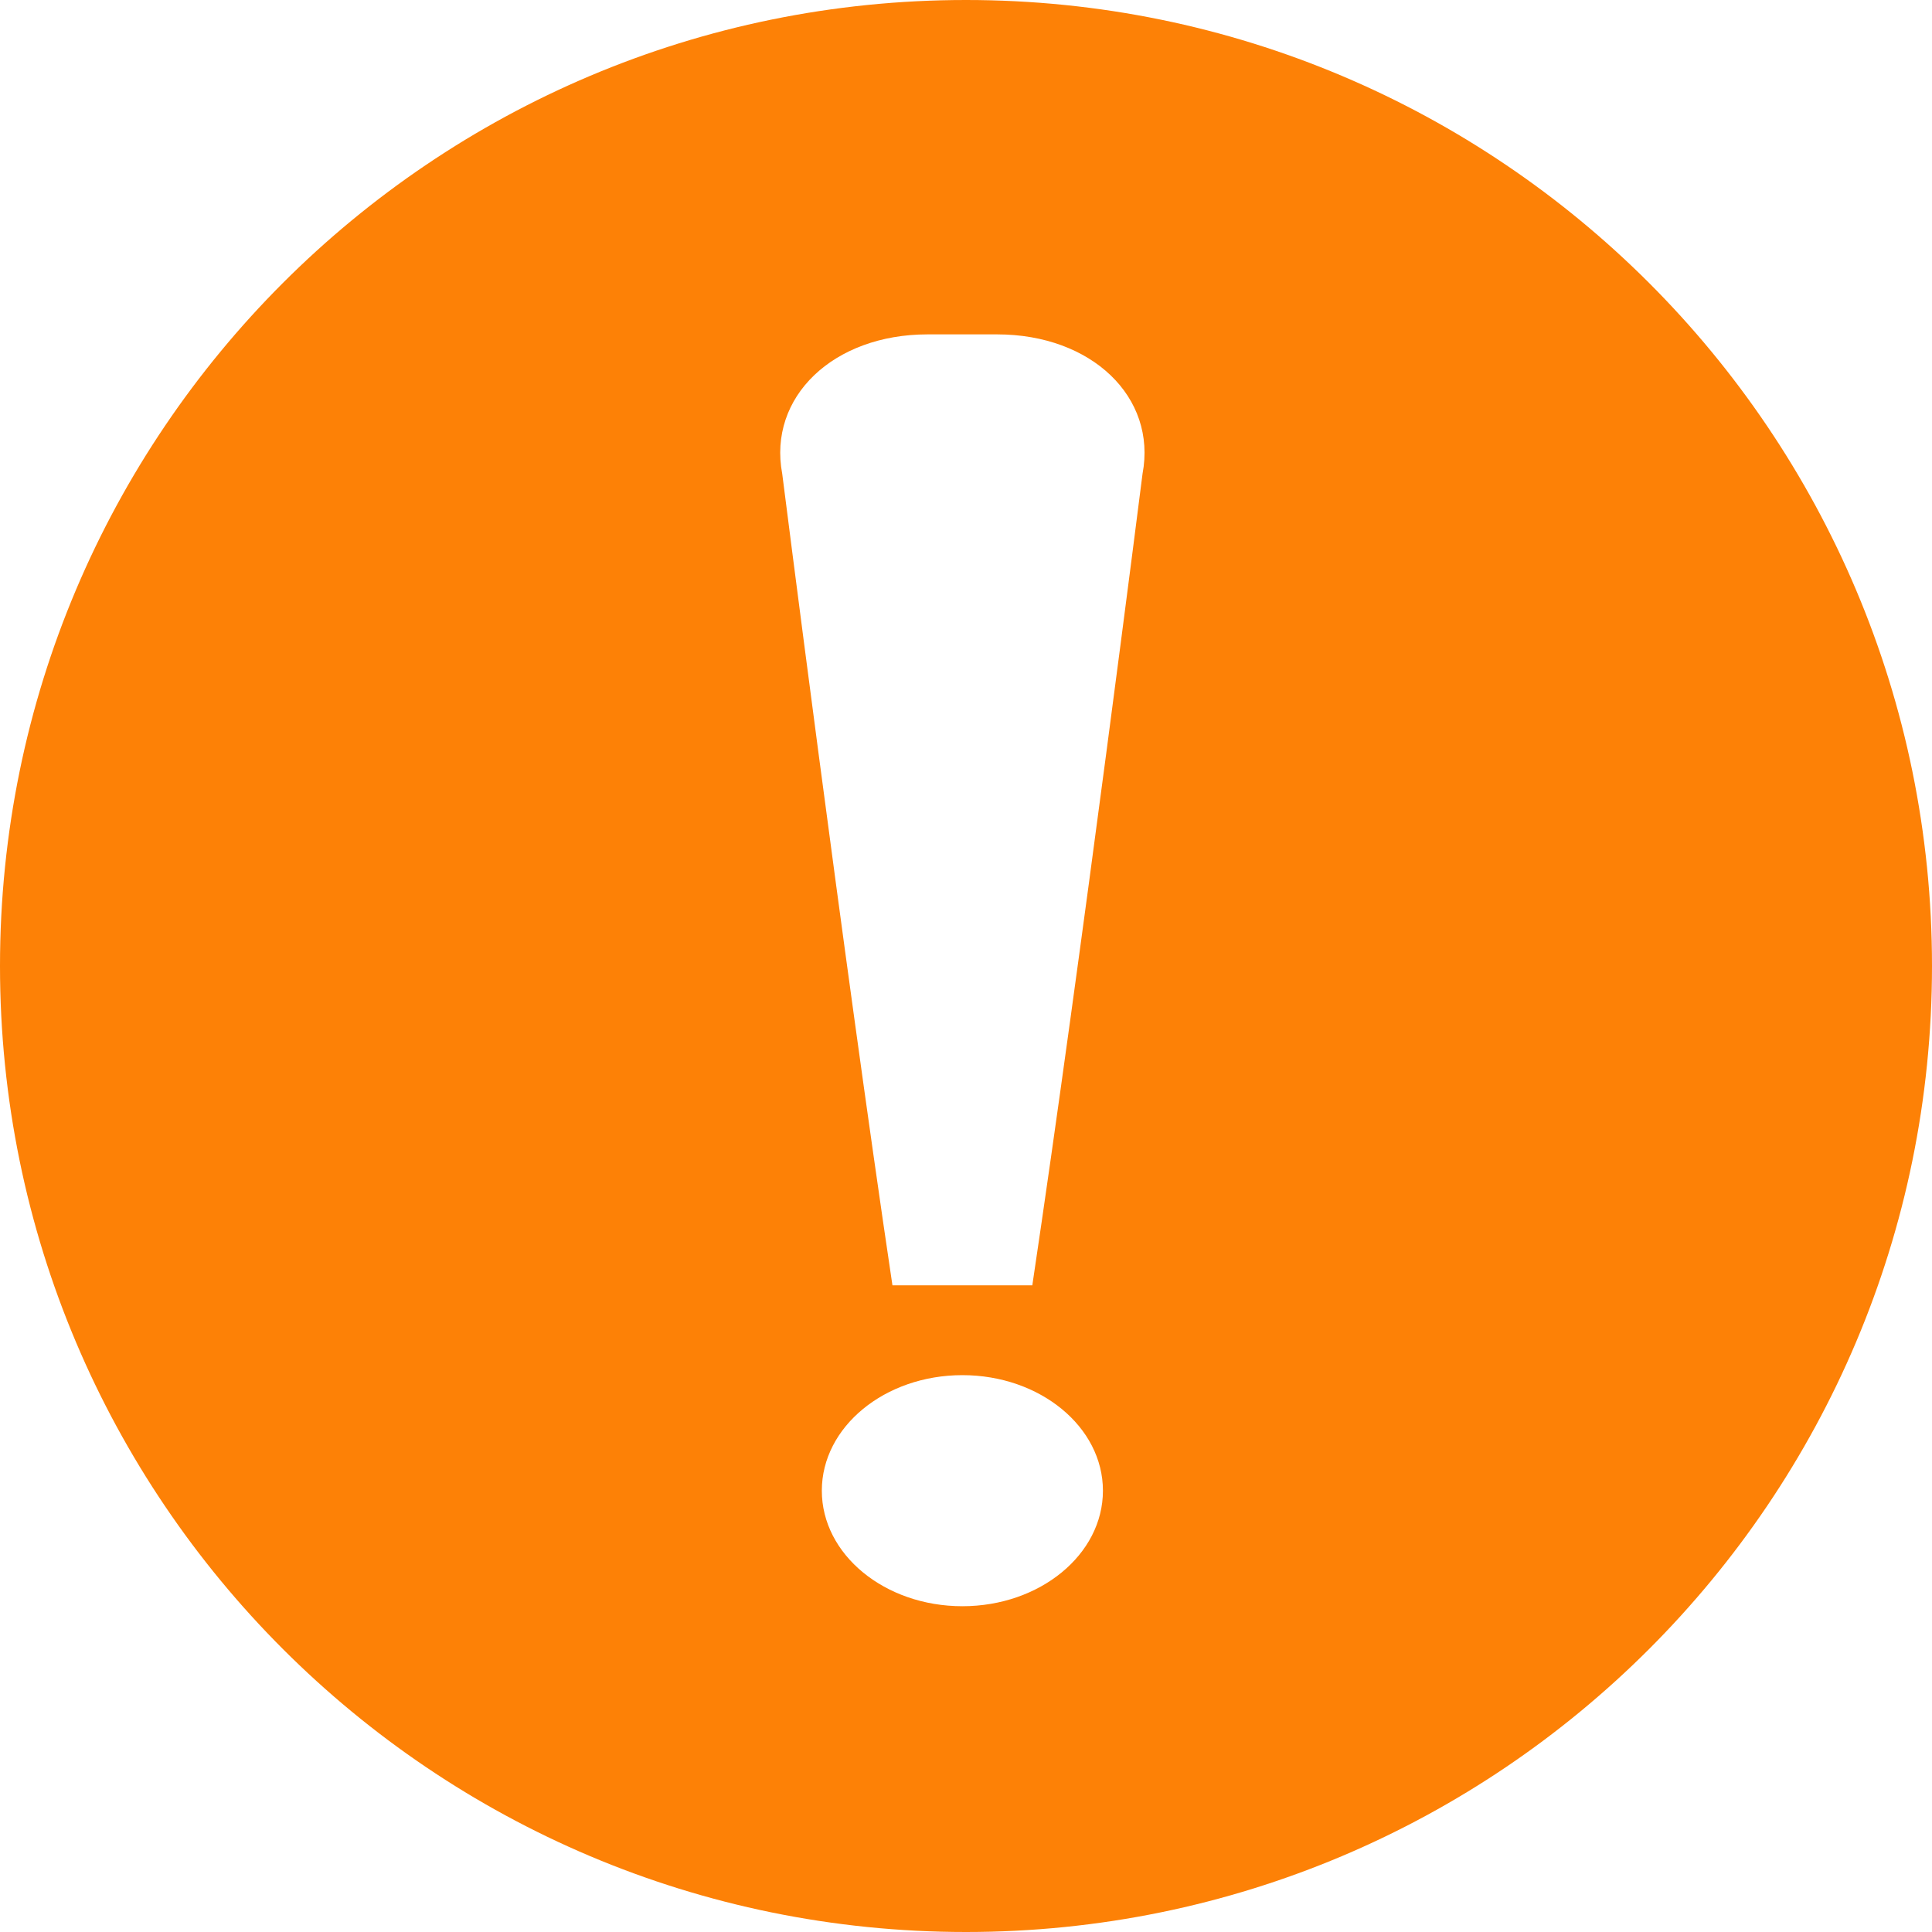 <svg width="40" height="40" viewBox="0 0 40 40" fill="none" xmlns="http://www.w3.org/2000/svg">
<path fill-rule="evenodd" clip-rule="evenodd" d="M40 20C40 31.046 31.046 40 20 40C8.954 40 0 31.046 0 20C0 8.954 8.954 0 20 0C31.046 0 40 8.954 40 20ZM18.477 26.611H21.373C22.398 19.748 23.655 9.809 23.655 9.809C23.954 8.222 22.6 6.923 20.645 6.923H19.204C17.251 6.923 15.896 8.221 16.195 9.809C16.195 9.809 17.453 19.748 18.477 26.611ZM19.925 33.255C18.318 33.255 17.015 32.185 17.015 30.863C17.015 29.542 18.318 28.471 19.925 28.471C21.532 28.471 22.835 29.542 22.835 30.863C22.835 32.184 21.532 33.255 19.925 33.255Z" fill="#FD8106"/>
</svg>
